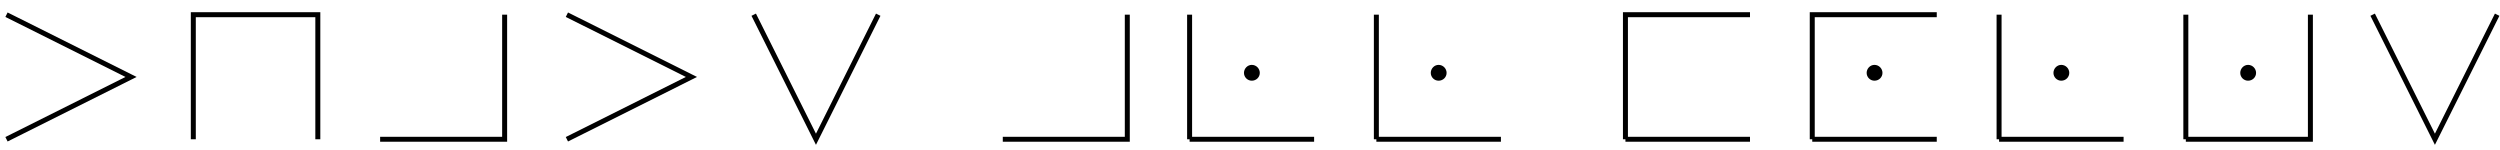 <?xml version="1.0" encoding="UTF-8"?>
<svg xmlns="http://www.w3.org/2000/svg" xmlns:xlink="http://www.w3.org/1999/xlink" width="200pt" height="12pt" viewBox="0 0 200 12" version="1.1">
<defs>
<g>
<symbol overflow="visible" id="glyph0-0">
<path style="stroke:none;" d=""/>
</symbol>
<symbol overflow="visible" id="glyph0-1">
<path style="stroke:none;" d="M 2.297 -2.984 C 2.297 -3.328 2.016 -3.625 1.656 -3.625 C 1.312 -3.625 1.031 -3.328 1.031 -2.984 C 1.031 -2.641 1.312 -2.359 1.656 -2.359 C 2.016 -2.359 2.297 -2.641 2.297 -2.984 Z M 2.297 -2.984 "/>
</symbol>
</g>
</defs>
<g id="surface1">
<path style="fill:none;stroke-width:0.399;stroke-linecap:butt;stroke-linejoin:miter;stroke:rgb(0%,0%,0%);stroke-opacity:1;stroke-miterlimit:10;" d="M -0 -4.21 L 9.964 -9.19 L -0 -14.175 M 24.906 -14.175 L 24.906 -4.21 L 14.945 -4.21 L 14.945 -14.175 M 29.89 -14.175 L 39.851 -14.175 L 39.851 -4.21 M 44.832 -4.21 L 54.796 -9.19 L 44.832 -14.175 M 59.777 -4.21 L 64.757 -14.175 L 69.738 -4.21 M 79.703 -14.175 L 89.664 -14.175 L 89.664 -4.21 M 94.648 -14.175 L 104.609 -14.175 M 94.648 -14.175 L 94.648 -4.21 M 109.589 -14.175 L 119.554 -14.175 M 109.589 -14.175 L 109.589 -4.21 M 129.515 -14.175 L 139.48 -14.175 M 139.48 -4.21 L 129.515 -4.21 L 129.515 -14.175 M 144.46 -14.175 L 154.421 -14.175 M 154.421 -4.21 L 144.46 -4.21 L 144.46 -14.175 M 159.406 -14.175 L 169.367 -14.175 M 159.406 -14.175 L 159.406 -4.21 M 174.347 -14.175 L 184.312 -14.175 L 184.312 -4.21 M 174.347 -4.21 L 174.347 -14.175 M 189.292 -4.21 L 194.273 -14.175 L 199.253 -4.21 " transform="matrix(1,0,0,-1,0.52,-3.034)"/>
<g style="fill:rgb(0%,0%,0%);fill-opacity:1;">
  <use xlink:href="#glyph0-1" x="98.487" y="8.815"/>
</g>
<g style="fill:rgb(0%,0%,0%);fill-opacity:1;">
  <use xlink:href="#glyph0-1" x="113.431" y="8.815"/>
</g>
<g style="fill:rgb(0%,0%,0%);fill-opacity:1;">
  <use xlink:href="#glyph0-1" x="148.301" y="8.815"/>
</g>
<g style="fill:rgb(0%,0%,0%);fill-opacity:1;">
  <use xlink:href="#glyph0-1" x="163.245" y="8.815"/>
</g>
<g style="fill:rgb(0%,0%,0%);fill-opacity:1;">
  <use xlink:href="#glyph0-1" x="178.189" y="8.815"/>
</g>
</g>
</svg>
